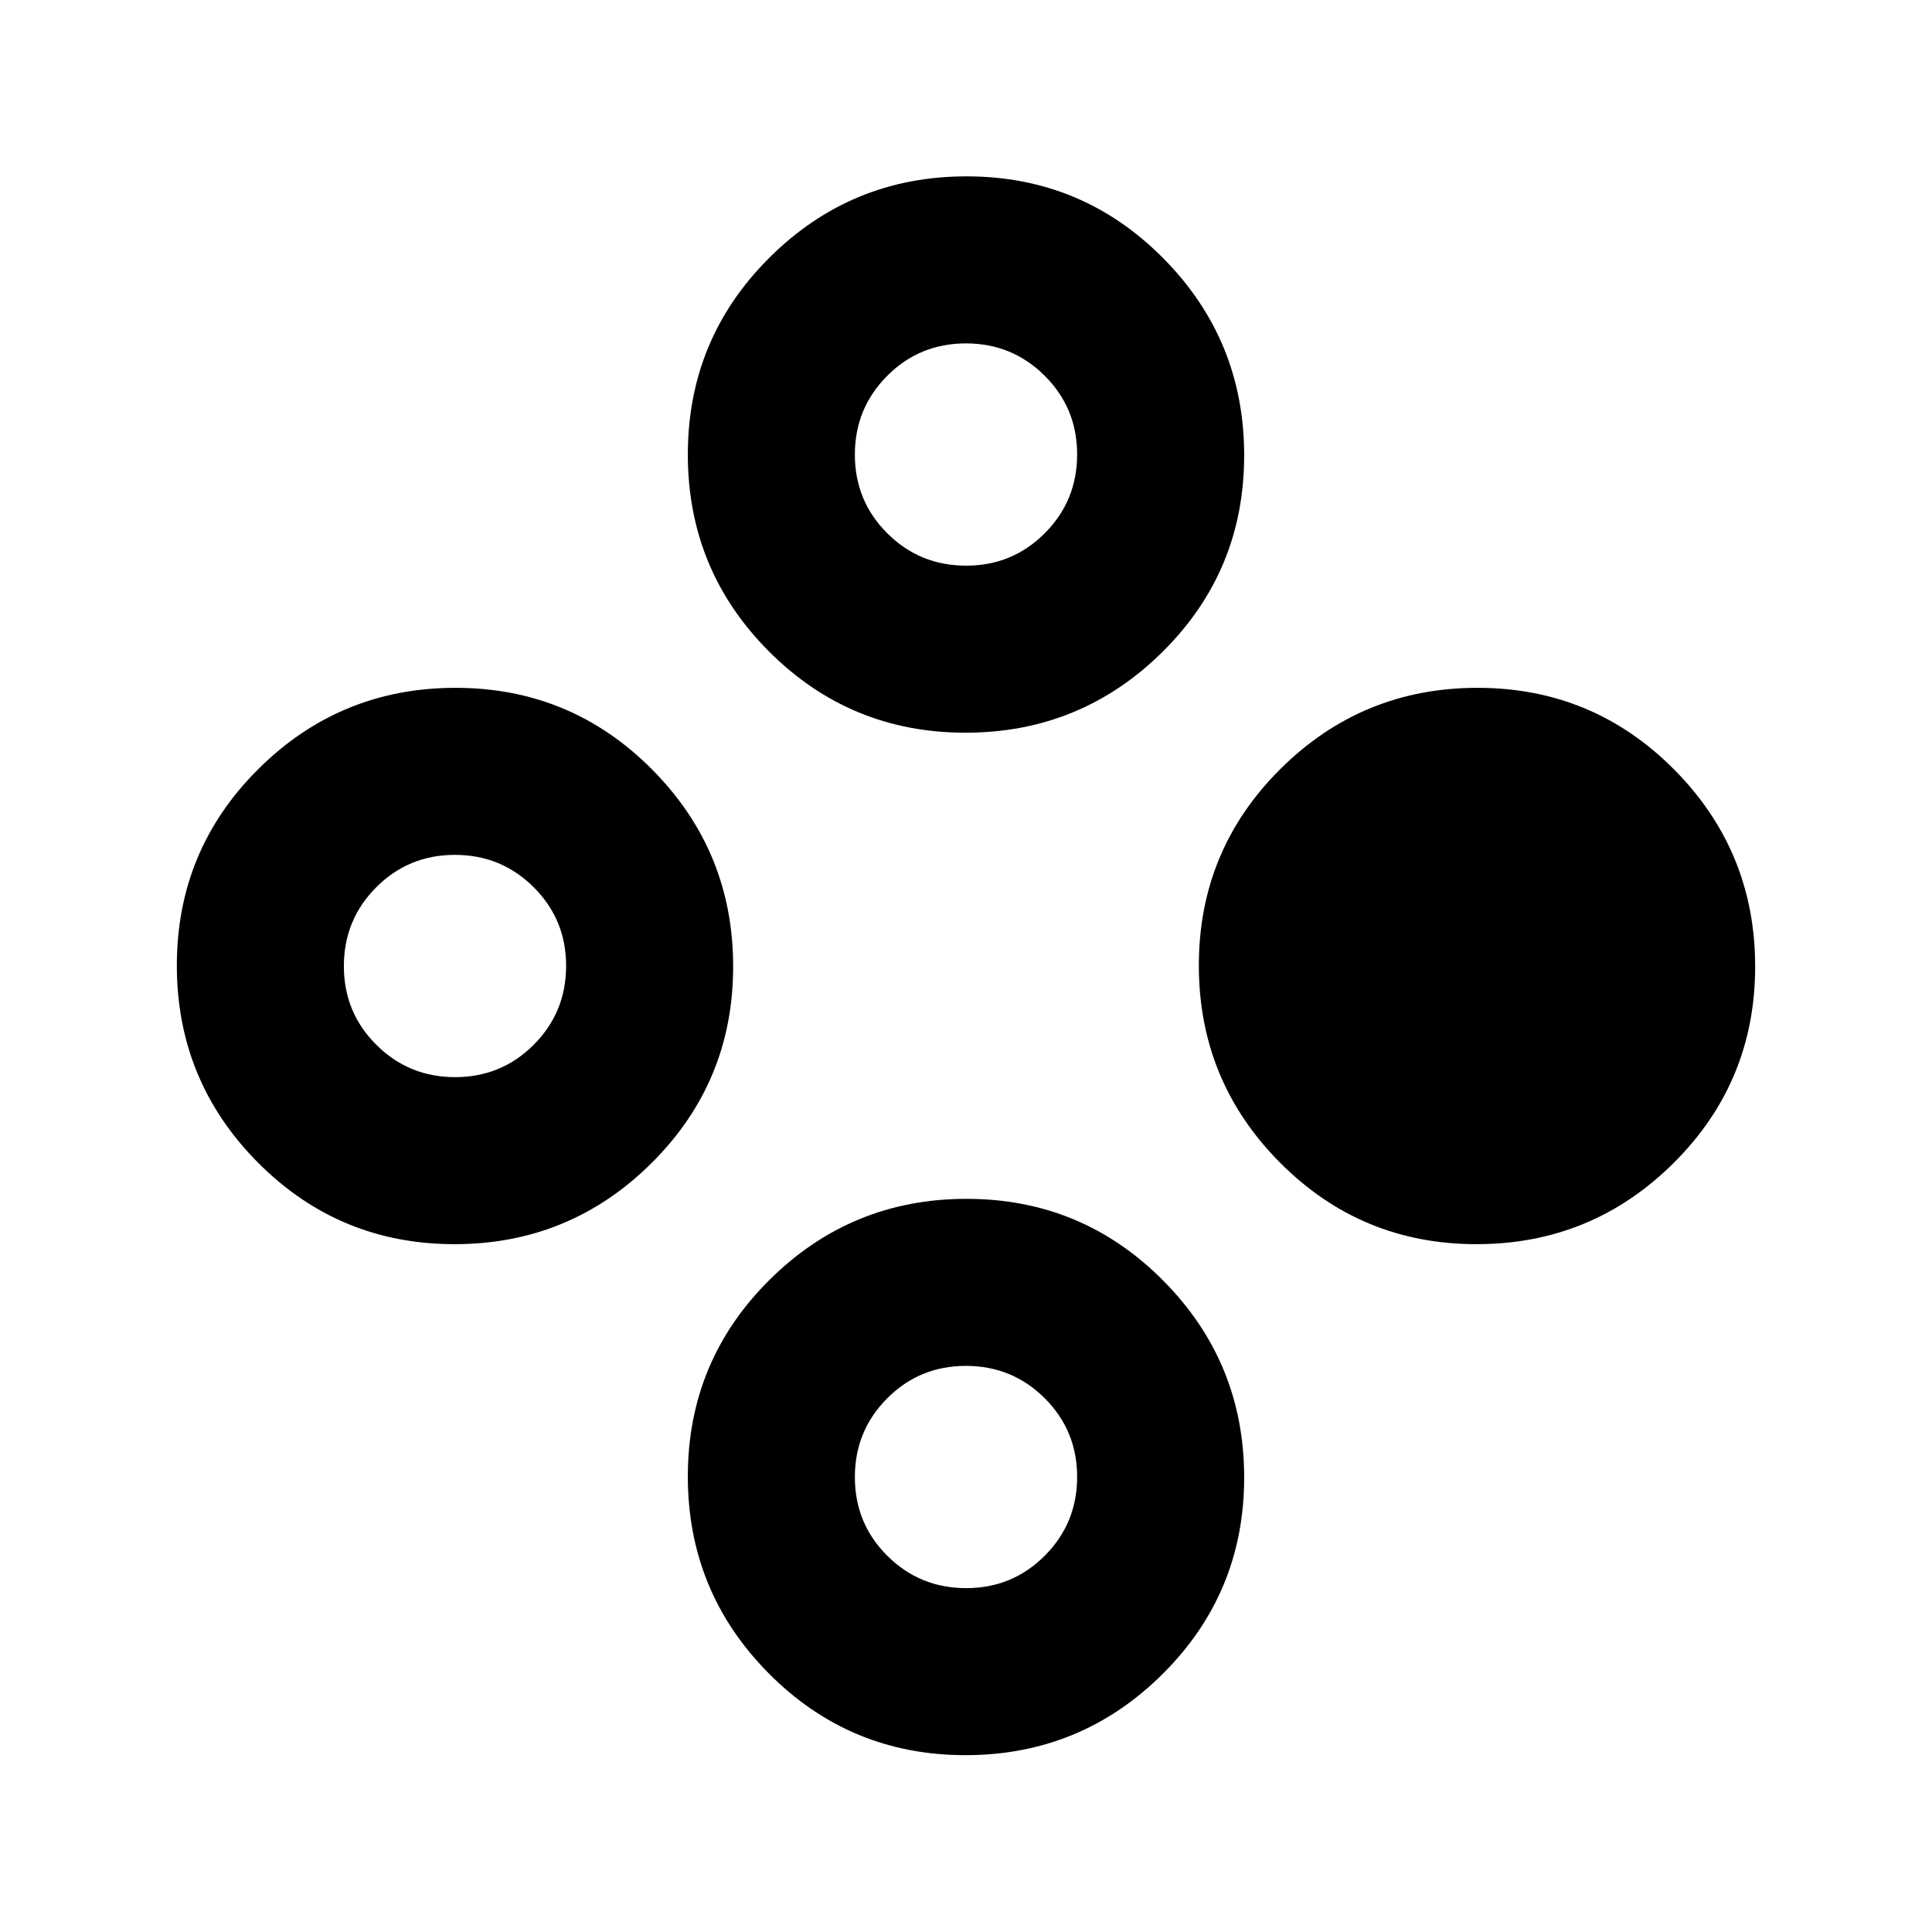<svg xmlns="http://www.w3.org/2000/svg" height="20" viewBox="0 -960 960 960" width="20"><path d="M733.65-341.78q-57.37 0-97.66-40.56-40.29-40.55-40.29-97.92 0-57.37 40.55-97.66 40.55-40.3 97.92-40.3 57.37 0 97.67 40.56 40.29 40.55 40.29 97.92 0 57.37-40.55 97.66-40.56 40.3-97.93 40.3Zm-507.82 0q-57.37 0-97.67-40.56-40.29-40.55-40.29-97.92 0-57.37 40.55-97.66 40.56-40.3 97.93-40.3 57.37 0 97.66 40.56 40.29 40.55 40.29 97.92 0 57.37-40.55 97.66-40.55 40.3-97.92 40.3Zm.31-83q23.03 0 39.1-16.12 16.06-16.13 16.06-39.16 0-23.03-16.12-39.09-16.12-16.07-39.15-16.07-23.03 0-39.1 16.12-16.06 16.13-16.06 39.16 0 23.03 16.12 39.09 16.12 16.07 39.15 16.07Zm253.6 336.91q-57.37 0-97.66-40.55-40.3-40.56-40.3-97.93 0-57.37 40.56-97.66 40.55-40.29 97.92-40.29 57.37 0 97.66 40.55 40.3 40.55 40.3 97.92 0 57.37-40.56 97.67-40.55 40.29-97.92 40.29Zm.32-83q23.03 0 39.09-16.12 16.07-16.12 16.07-39.15 0-23.03-16.12-39.1-16.13-16.06-39.16-16.06-23.03 0-39.09 16.12-16.07 16.12-16.07 39.15 0 23.03 16.12 39.1 16.13 16.06 39.16 16.06Zm-.32-425.06q-57.37 0-97.66-40.4-40.3-40.4-40.3-97.84 0-57.44 40.56-97.82 40.55-40.38 97.92-40.38 57.37 0 97.66 40.6 40.3 40.61 40.3 98.05t-40.56 97.61q-40.55 40.18-97.92 40.18Zm.32-83q23.03 0 39.09-16.13 16.07-16.12 16.07-39.15 0-23.03-16.12-39.09-16.13-16.07-39.16-16.07-23.03 0-39.09 16.12-16.07 16.12-16.07 39.15 0 23.03 16.12 39.1 16.13 16.07 39.16 16.07Z"/></svg>